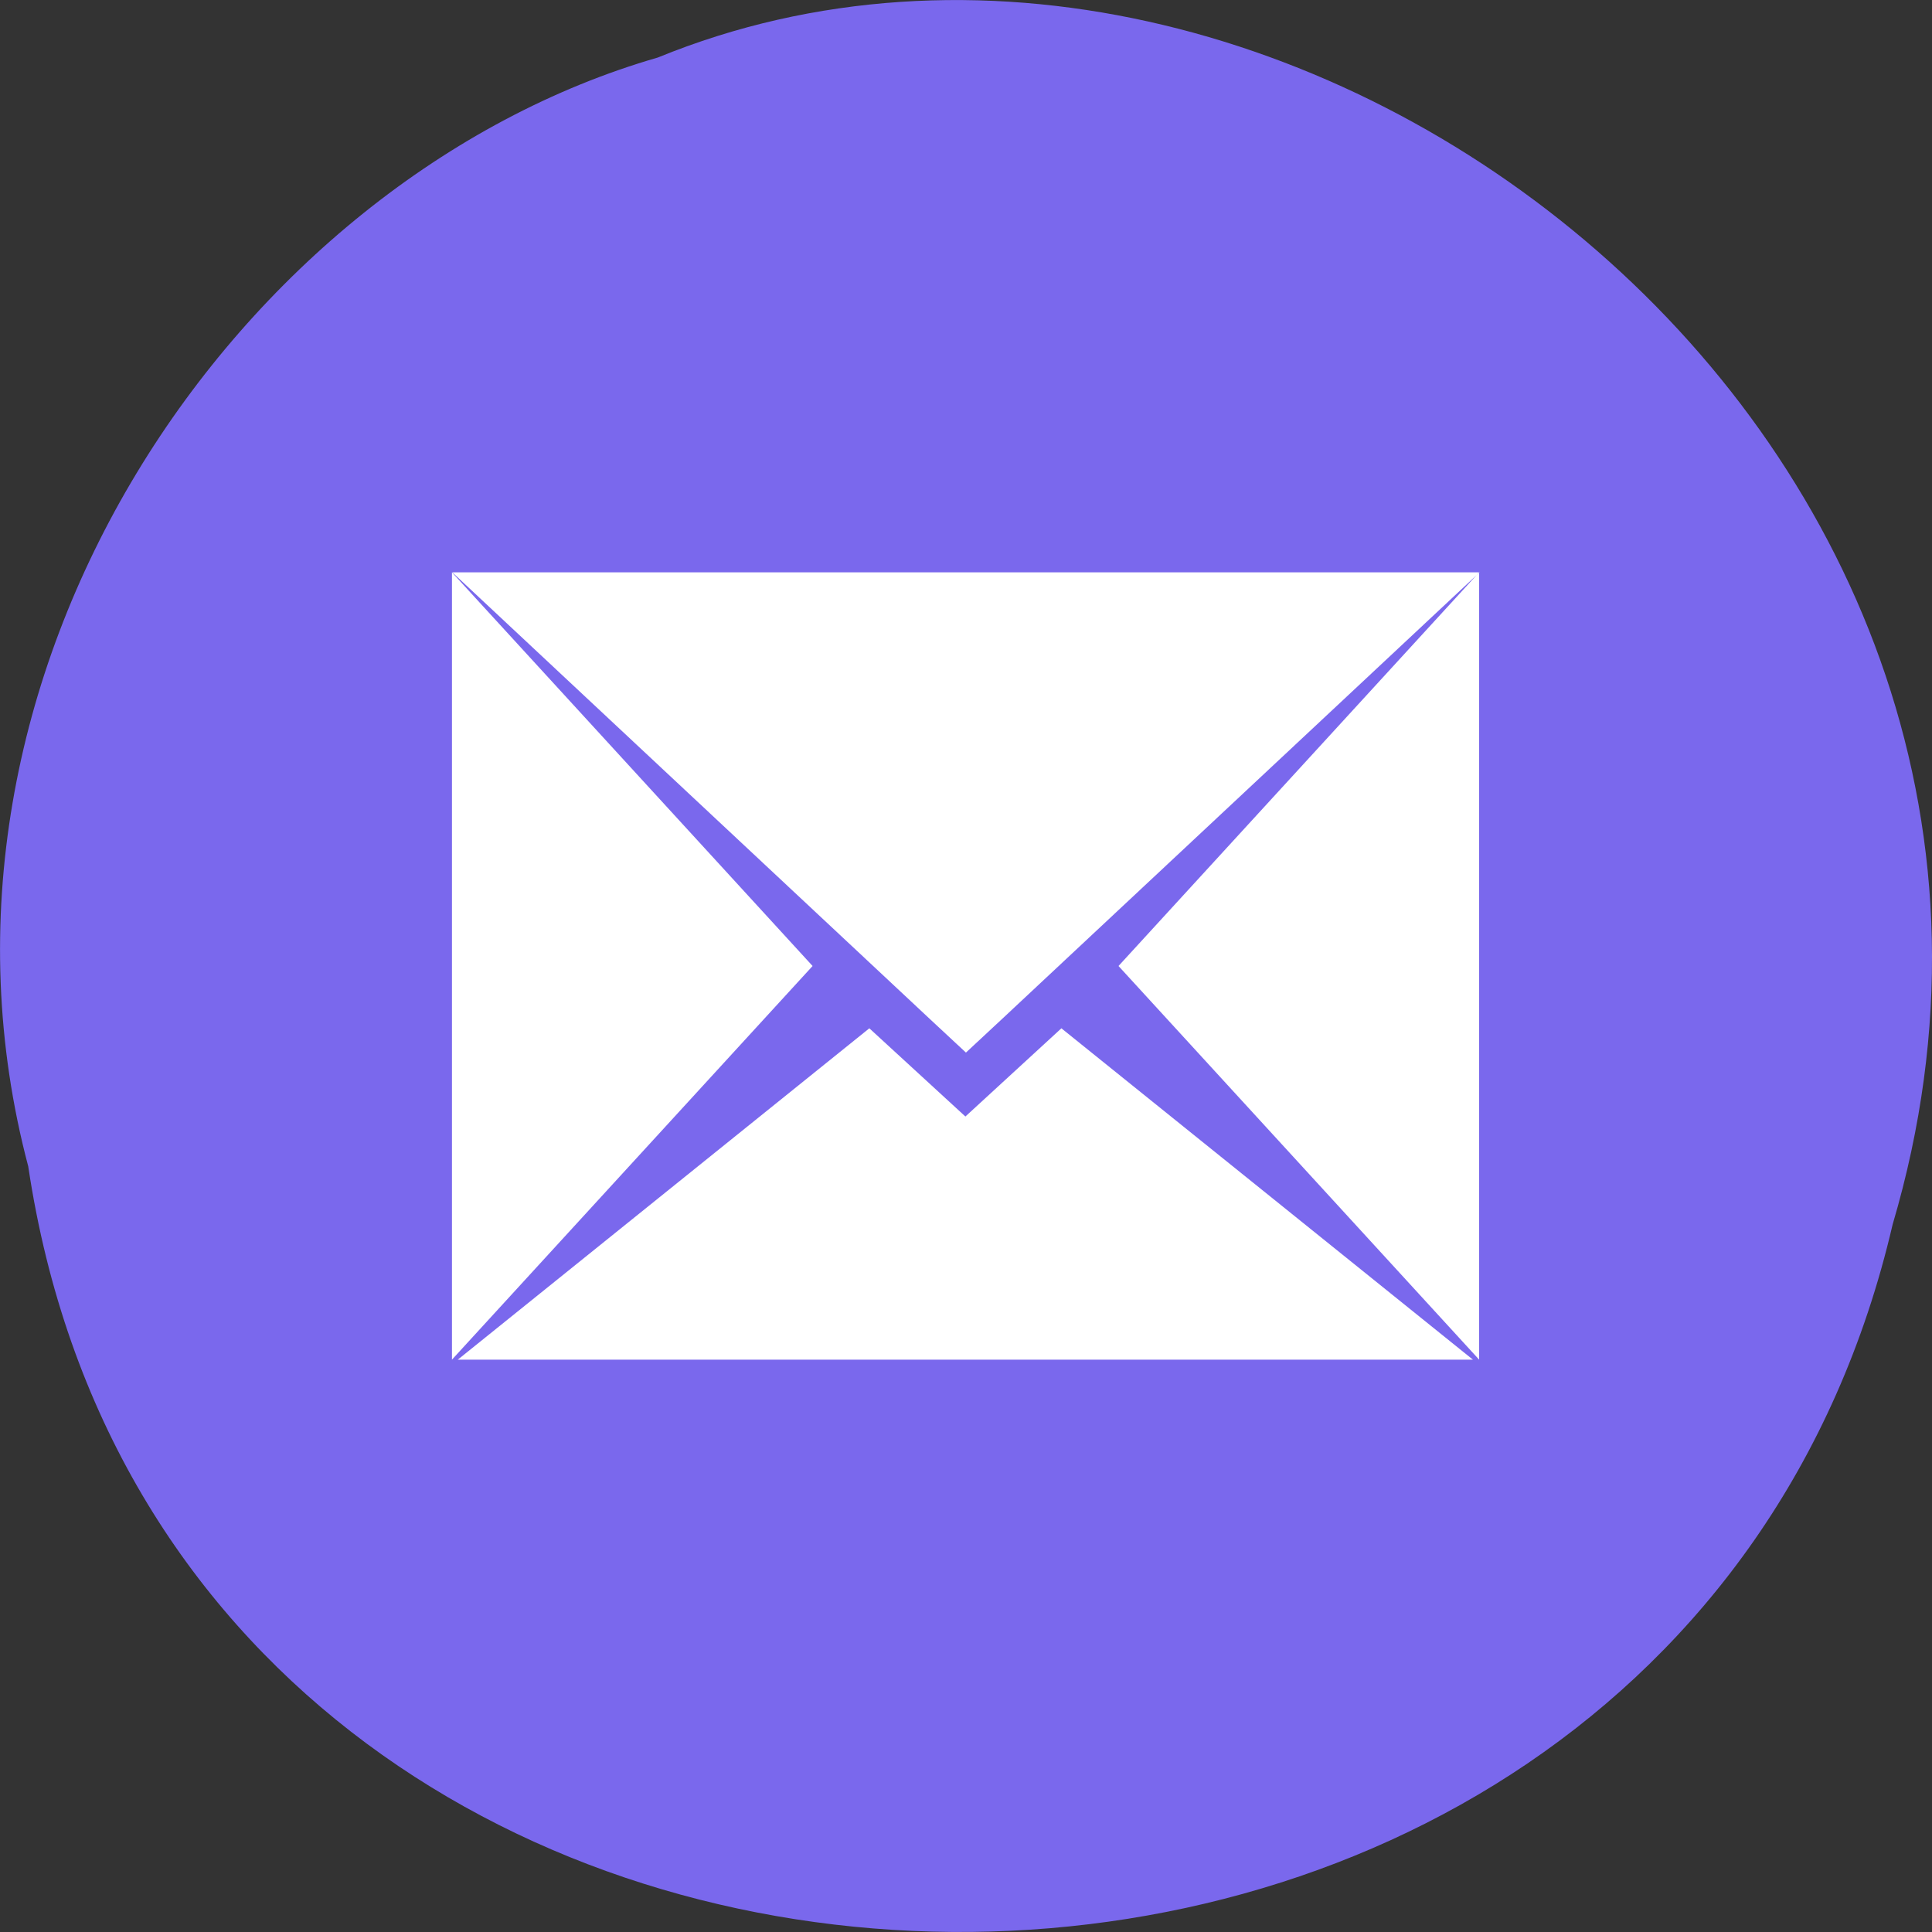 <svg xmlns="http://www.w3.org/2000/svg" viewBox="0 0 32 32"><rect x="0" y="0" width="32" height="32" fill="#333333" stroke="none"/><path d="m 0.469 19.328 c 2.477 16.48 27.15 16.977 30.879 0.953 c 3.836 -12.973 -10.06 -23.578 -20.453 -19.328 c -6.961 2.01 -12.586 10.227 -10.426 18.371" fill="#7a68ed"/><path d="m 7.492 9.48 l 7.902 7.391 l 0.605 0.563 l 0.605 -0.563 l 7.902 -7.391 m -17.02 0 v 13.04 l 5.973 -6.52 m 11.04 -6.52 l -5.973 6.52 l 5.973 6.52 m -10.1 -5.488 l -6.816 5.488 h 16.813 l -6.816 -5.488 l -1.59 1.461" fill="#fff" fill-rule="evenodd"/></svg>